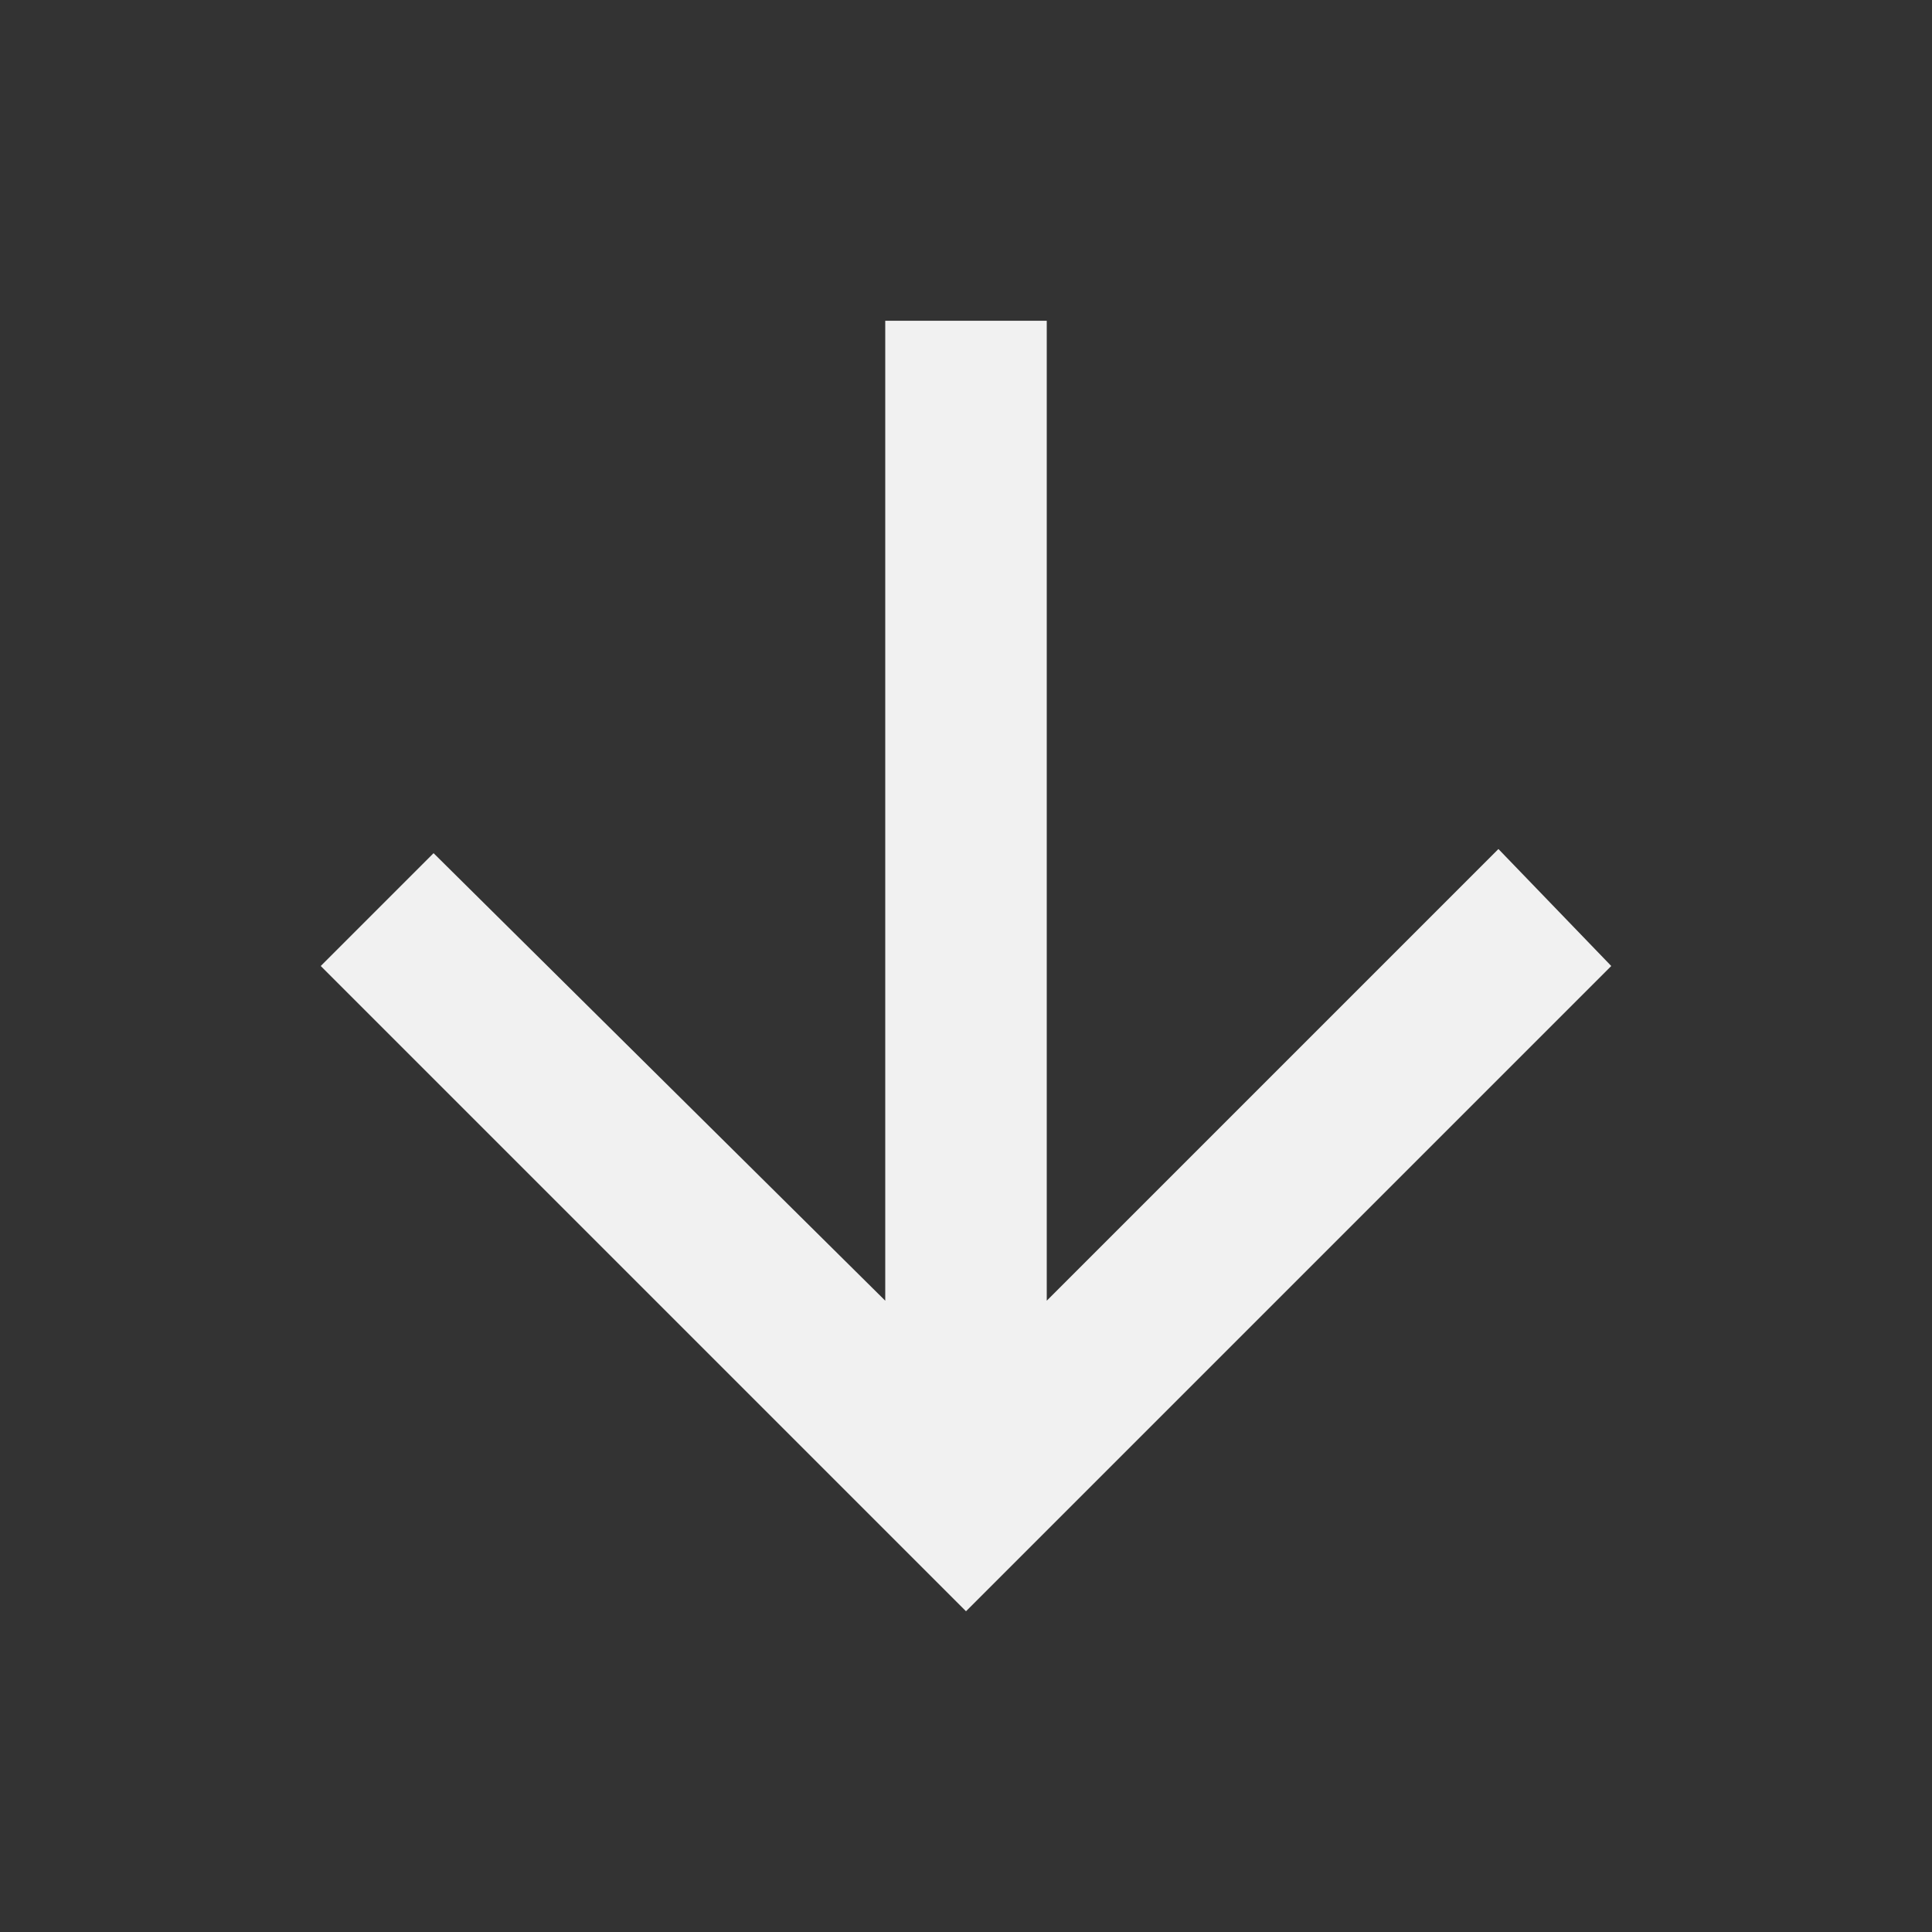 <?xml version="1.0" encoding="utf-8"?>
<!-- Generator: Adobe Illustrator 22.0.1, SVG Export Plug-In . SVG Version: 6.00 Build 0)  -->
<svg version="1.1" id="Layer_1" xmlns="http://www.w3.org/2000/svg" xmlns:xlink="http://www.w3.org/1999/xlink" x="0px" y="0px"
	 viewBox="0 0 512 512" style="enable-background:new 0 0 512 512;" xml:space="preserve">
<rect x="0" y="0" width="512" height="512" fill="#333333" stroke="none"/>
<style type="text/css">
	.st0{fill:#f1f1f1;}
</style>
<g id="Icon_8_">
	<g>
		<path class="st0" d="M277.4,85v259.7L397.1,225l29.9,31L256,427L85,256l29.9-29.9l119.7,118.6V85H277.4z"/>
	</g>
</g>
</svg>
